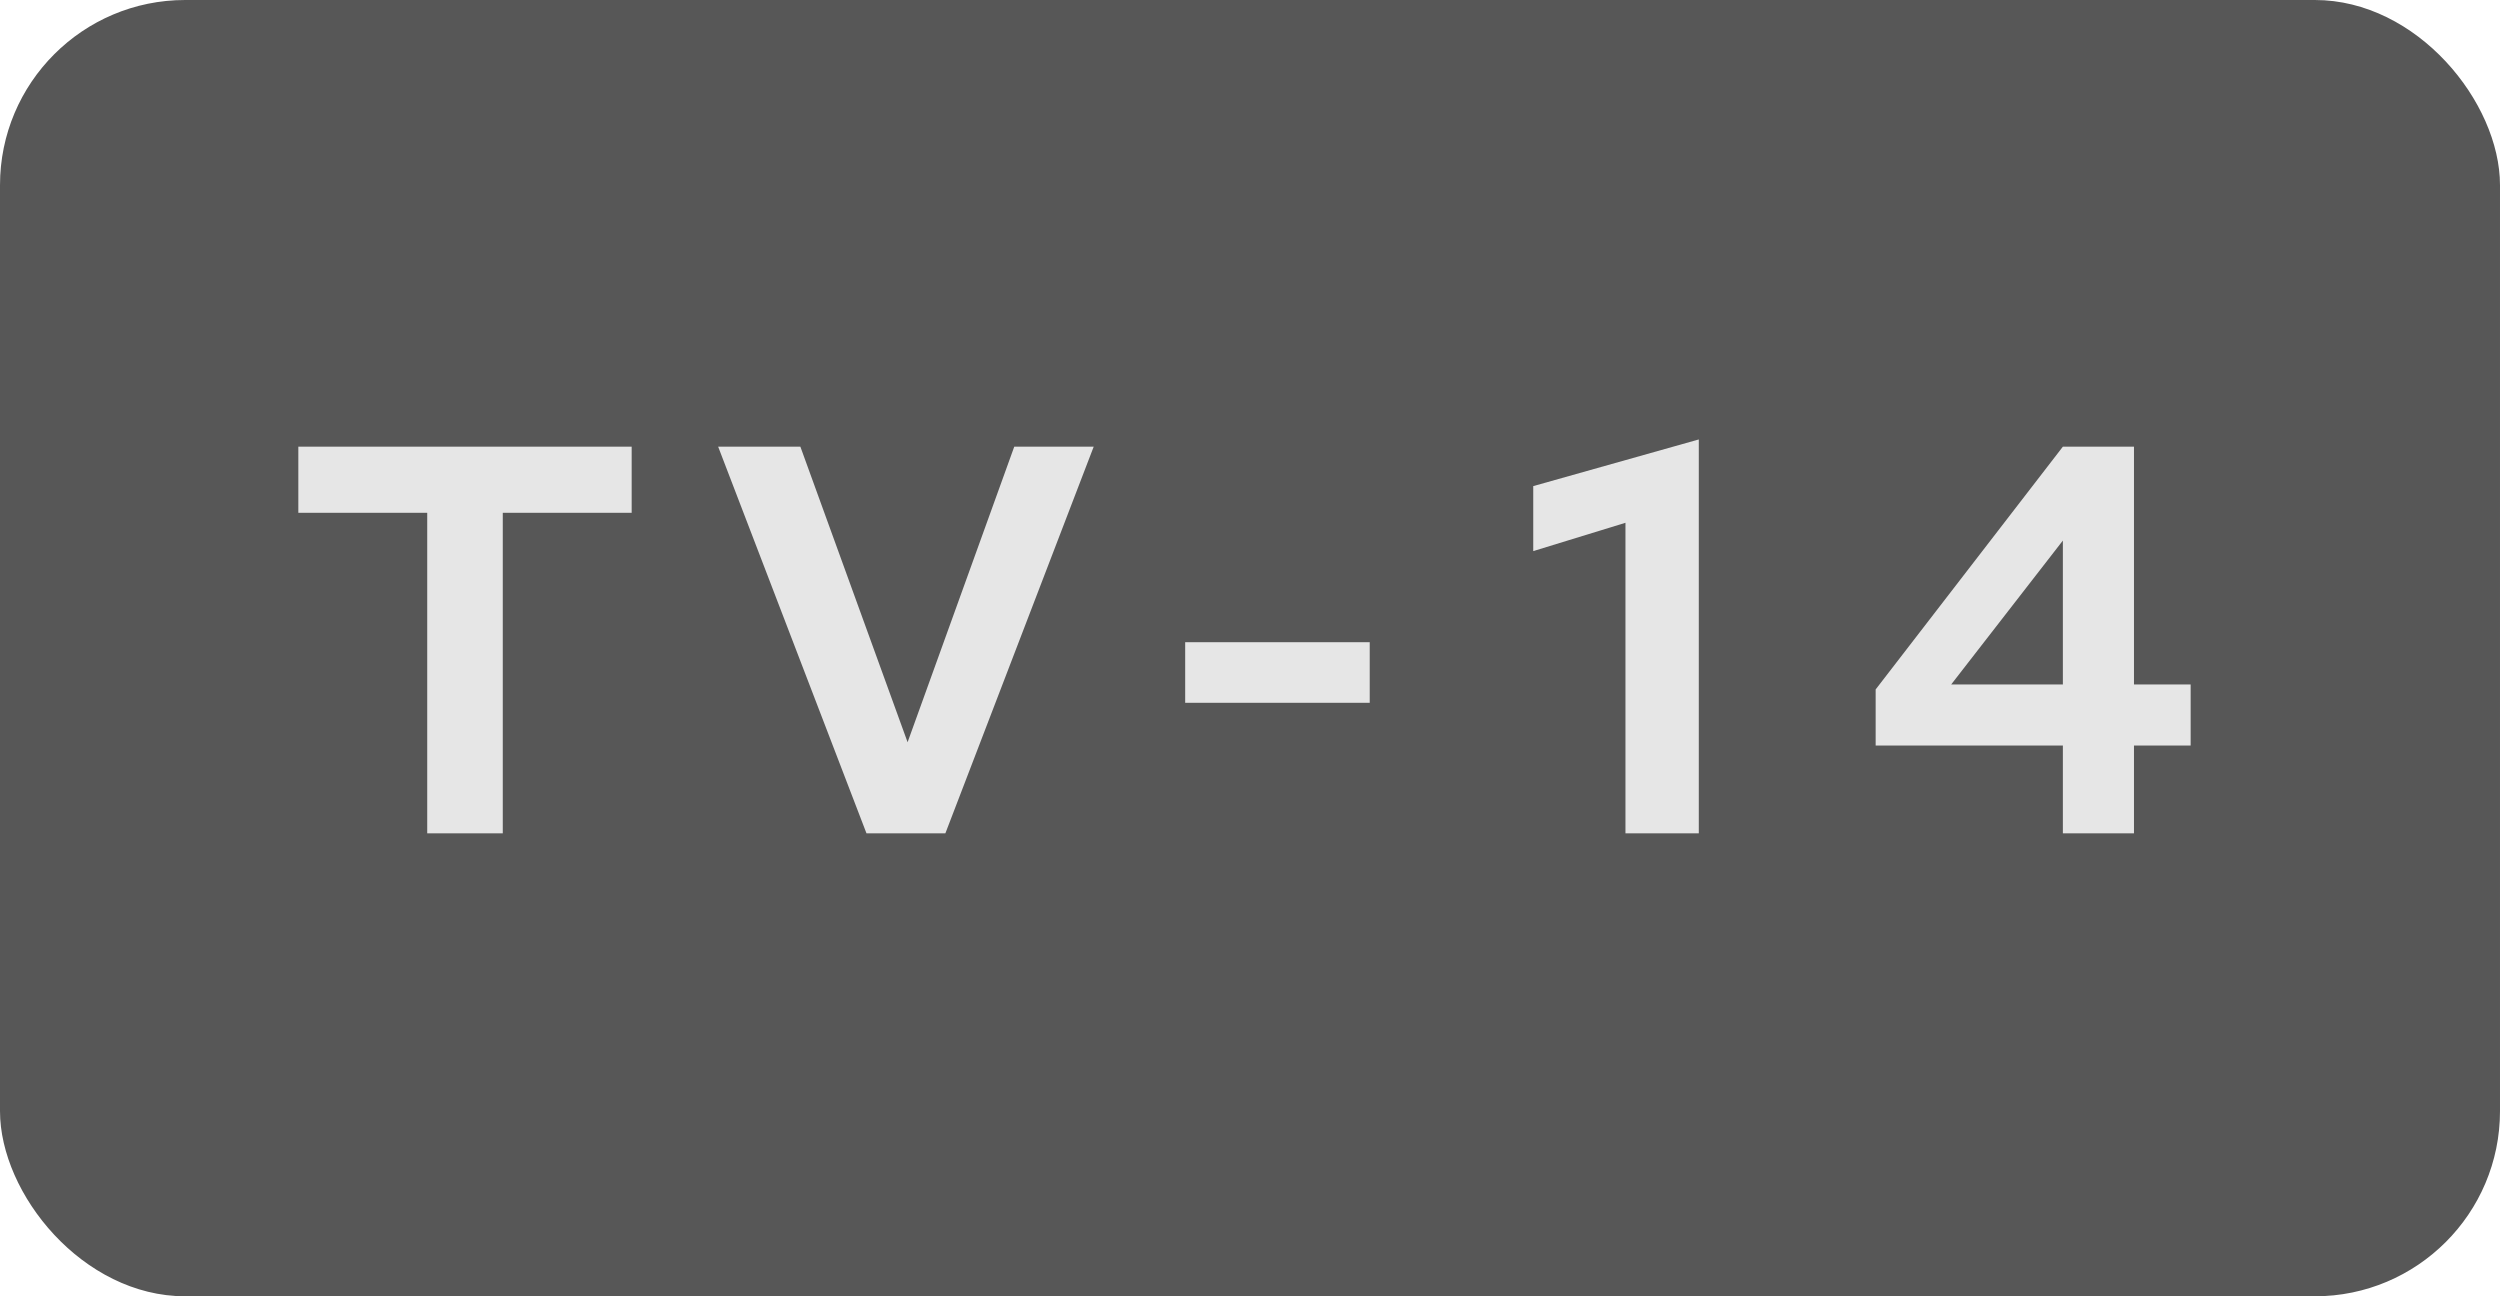<svg width="27" height="14" viewBox="0 0 27 14" fill="none" xmlns="http://www.w3.org/2000/svg">
<rect width="27" height="14" rx="2" fill="#575757"/>
<path d="M5.43 9H4.614V5.538H3.222V4.824H6.822V5.538H5.43V9ZM11.812 4.824L10.21 9H9.358L7.756 4.824H8.644L9.802 8.016L10.954 4.824H11.812ZM12.8 7.59V6.936H14.793V7.59H12.8ZM17.555 9V5.646L16.559 5.952V5.25L18.347 4.746V9H17.555ZM22.279 9V8.052H20.257V7.446L22.279 4.824H23.047V7.392H23.659V8.052H23.047V9H22.279ZM21.073 7.392H22.279V5.838L21.073 7.392Z" fill="#E6E6E6"/>
</svg>
